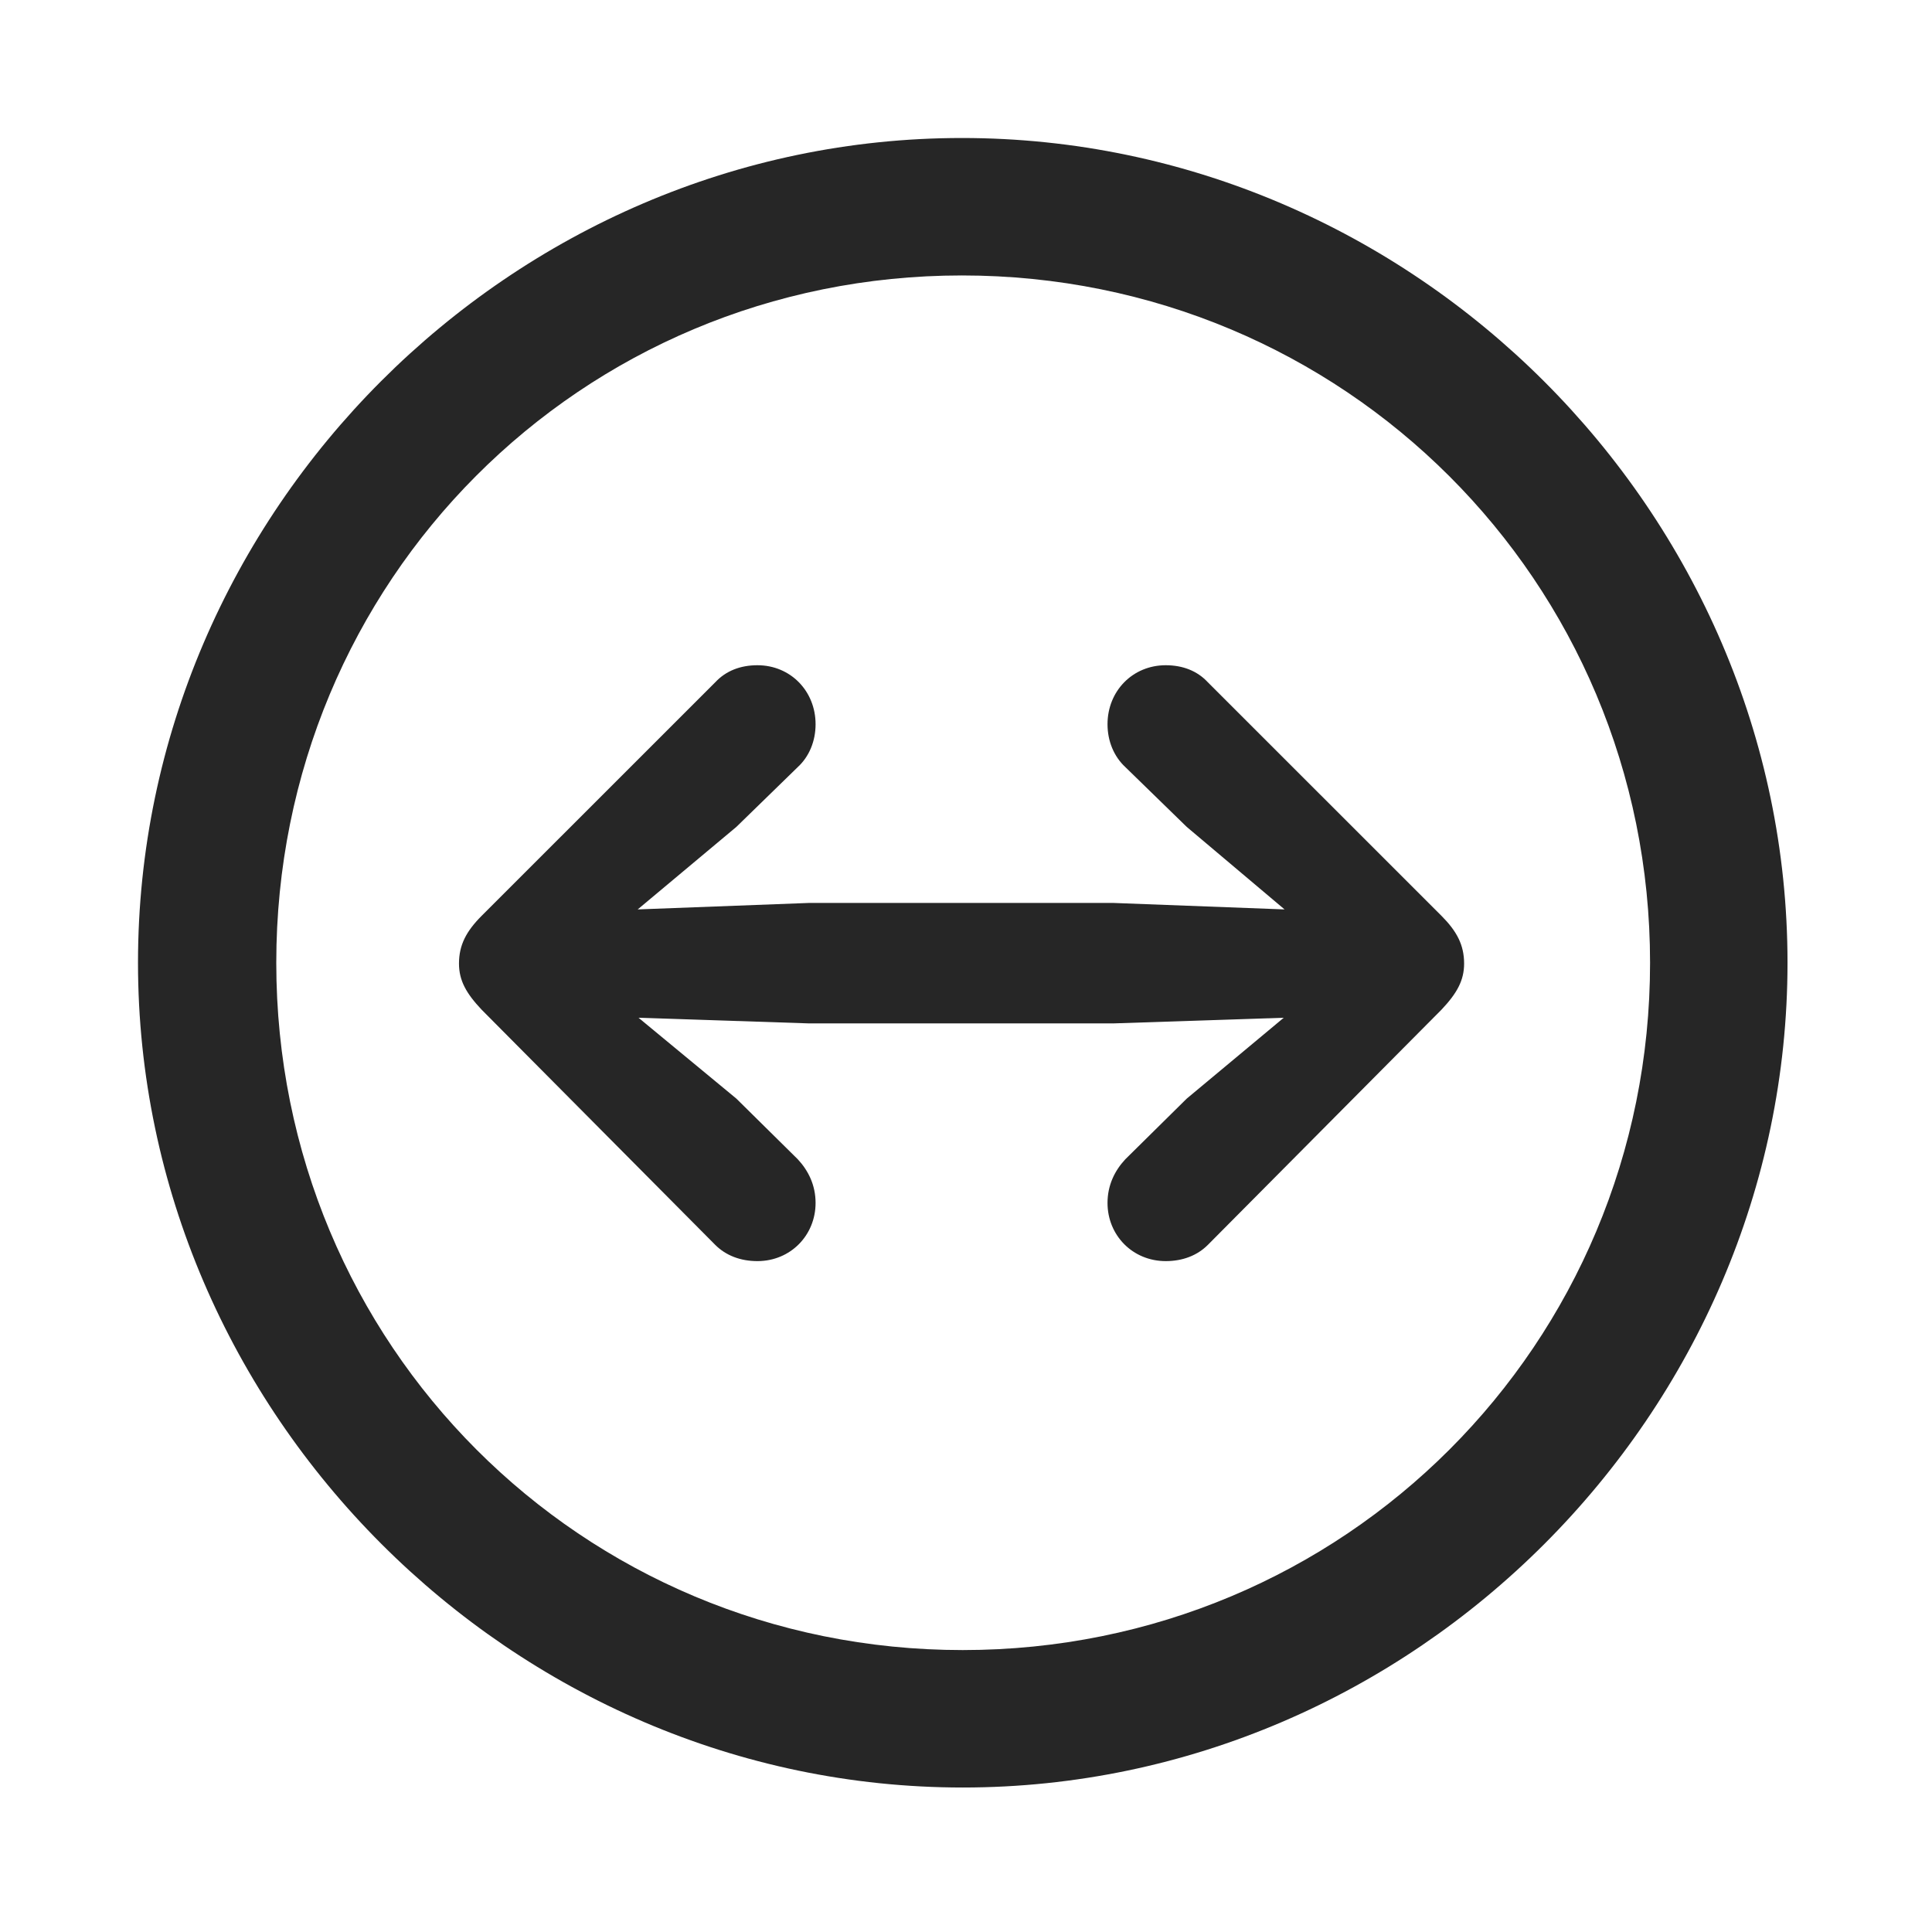 <svg width="28" height="28" viewBox="0 0 28 28" fill="none" xmlns="http://www.w3.org/2000/svg">
<path d="M13.953 25.906C20.492 25.906 25.906 20.48 25.906 13.953C25.906 7.414 20.48 2 13.941 2C7.414 2 2 7.414 2 13.953C2 20.48 7.426 25.906 13.953 25.906ZM13.953 23.914C8.422 23.914 4.004 19.484 4.004 13.953C4.004 8.422 8.41 3.992 13.941 3.992C19.473 3.992 23.914 8.422 23.914 13.953C23.914 19.484 19.484 23.914 13.953 23.914Z" fill="black" fill-opacity="0.85"/>
<path d="M21.219 13.965C21.219 13.695 21.113 13.496 20.891 13.273L17.504 9.887C17.352 9.723 17.141 9.641 16.895 9.641C16.414 9.641 16.051 10.016 16.051 10.496C16.051 10.742 16.145 10.965 16.309 11.117L17.199 11.984L18.617 13.18L16.133 13.086H11.727L9.242 13.18L10.672 11.984L11.562 11.117C11.727 10.965 11.82 10.742 11.82 10.496C11.82 10.016 11.457 9.641 10.977 9.641C10.73 9.641 10.52 9.723 10.367 9.887L6.98 13.273C6.758 13.496 6.652 13.695 6.652 13.965C6.652 14.211 6.758 14.398 6.98 14.633L10.367 18.043C10.52 18.195 10.73 18.277 10.977 18.277C11.457 18.277 11.82 17.902 11.82 17.434C11.82 17.176 11.715 16.965 11.562 16.801L10.672 15.922L9.254 14.75L11.727 14.832H16.133L18.605 14.75L17.199 15.922L16.309 16.801C16.156 16.965 16.051 17.176 16.051 17.434C16.051 17.902 16.414 18.277 16.895 18.277C17.141 18.277 17.352 18.195 17.504 18.043L20.891 14.633C21.113 14.398 21.219 14.211 21.219 13.965Z" fill="black" fill-opacity="0.85"/>
</svg>
